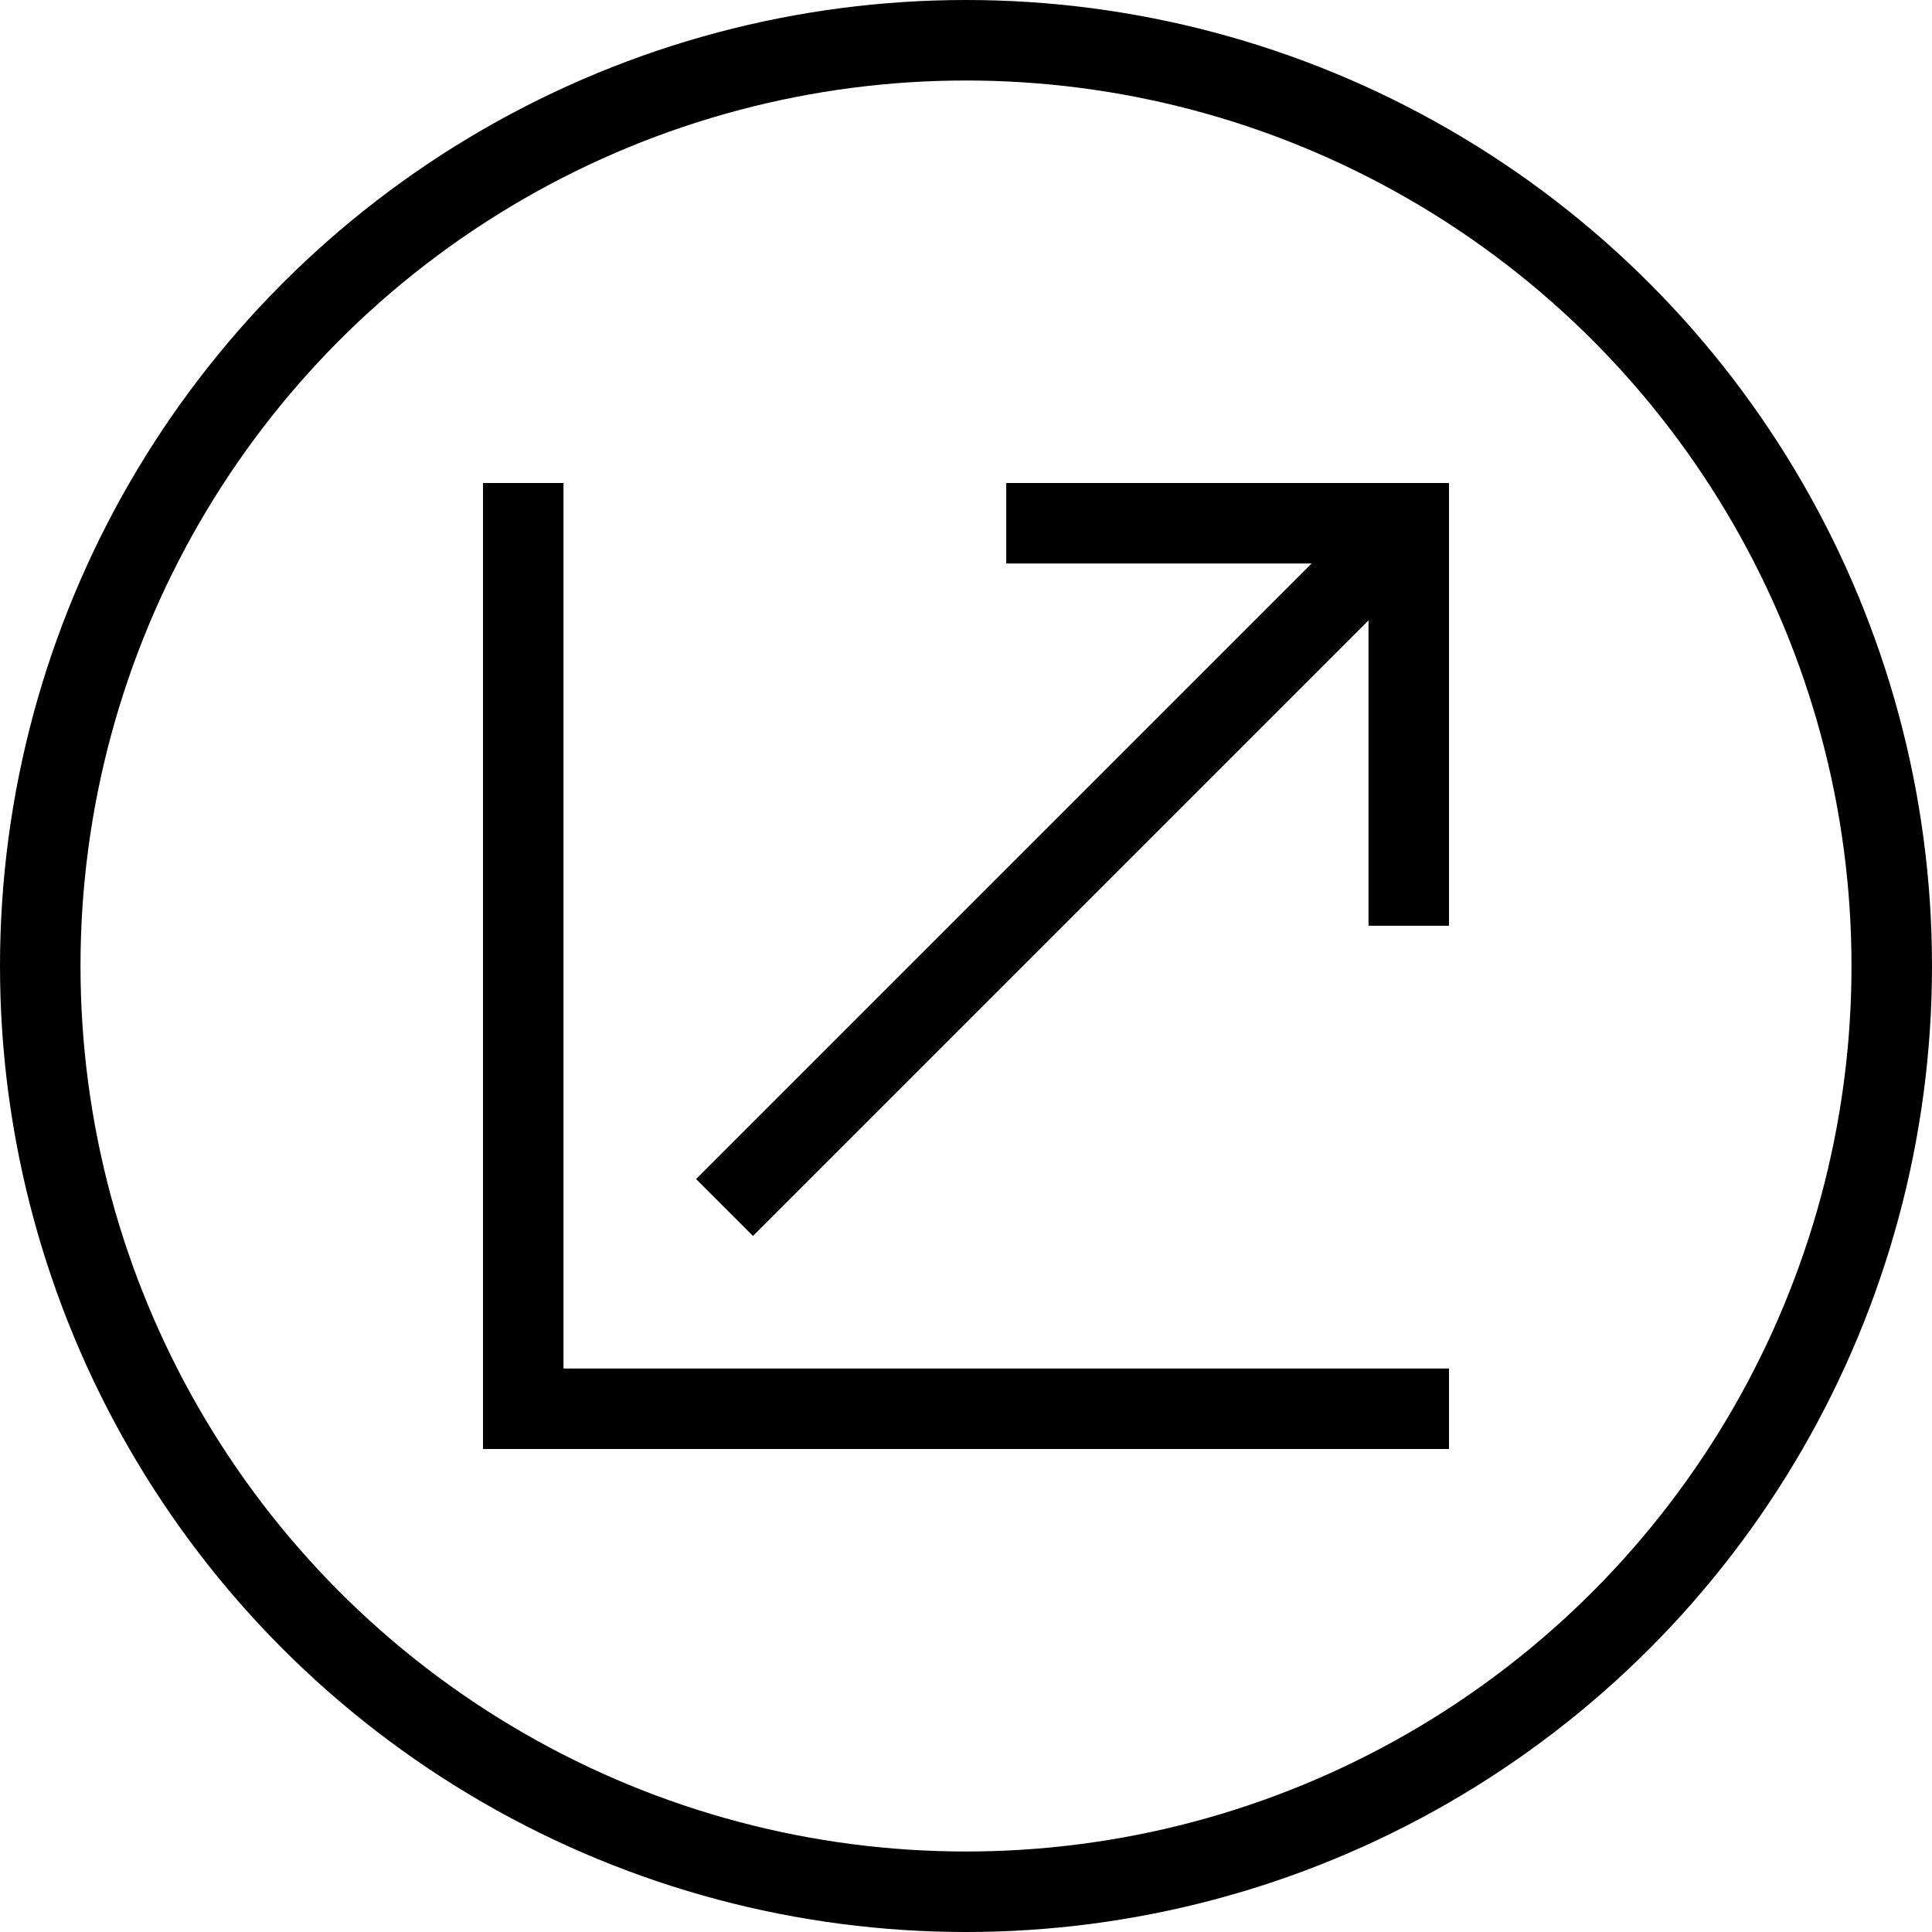 <svg width="48" height="48" viewBox="0 0 48 48" fill="none" xmlns="http://www.w3.org/2000/svg">
<circle cx="24" cy="24" r="23" stroke="black" stroke-width="2"/>
<g clip-path="url(#clip0_78_1429)">
<path d="M36 34H12V36H36V34Z" fill="black"/>
<path d="M14 12H12V36H14V12Z" fill="black"/>
<path d="M36 12H25V14H36V12Z" fill="black"/>
<path d="M36 23V12H34V23H36Z" fill="black"/>
<path fill-rule="evenodd" clip-rule="evenodd" d="M34.293 12.293L35.707 13.707L18.707 30.707L17.293 29.293L34.293 12.293Z" fill="black"/>
</g>
<defs>
<clipPath id="clip0_78_1429">
<rect width="24" height="24" fill="white" transform="translate(12 12)"/>
</clipPath>
</defs>
</svg>
